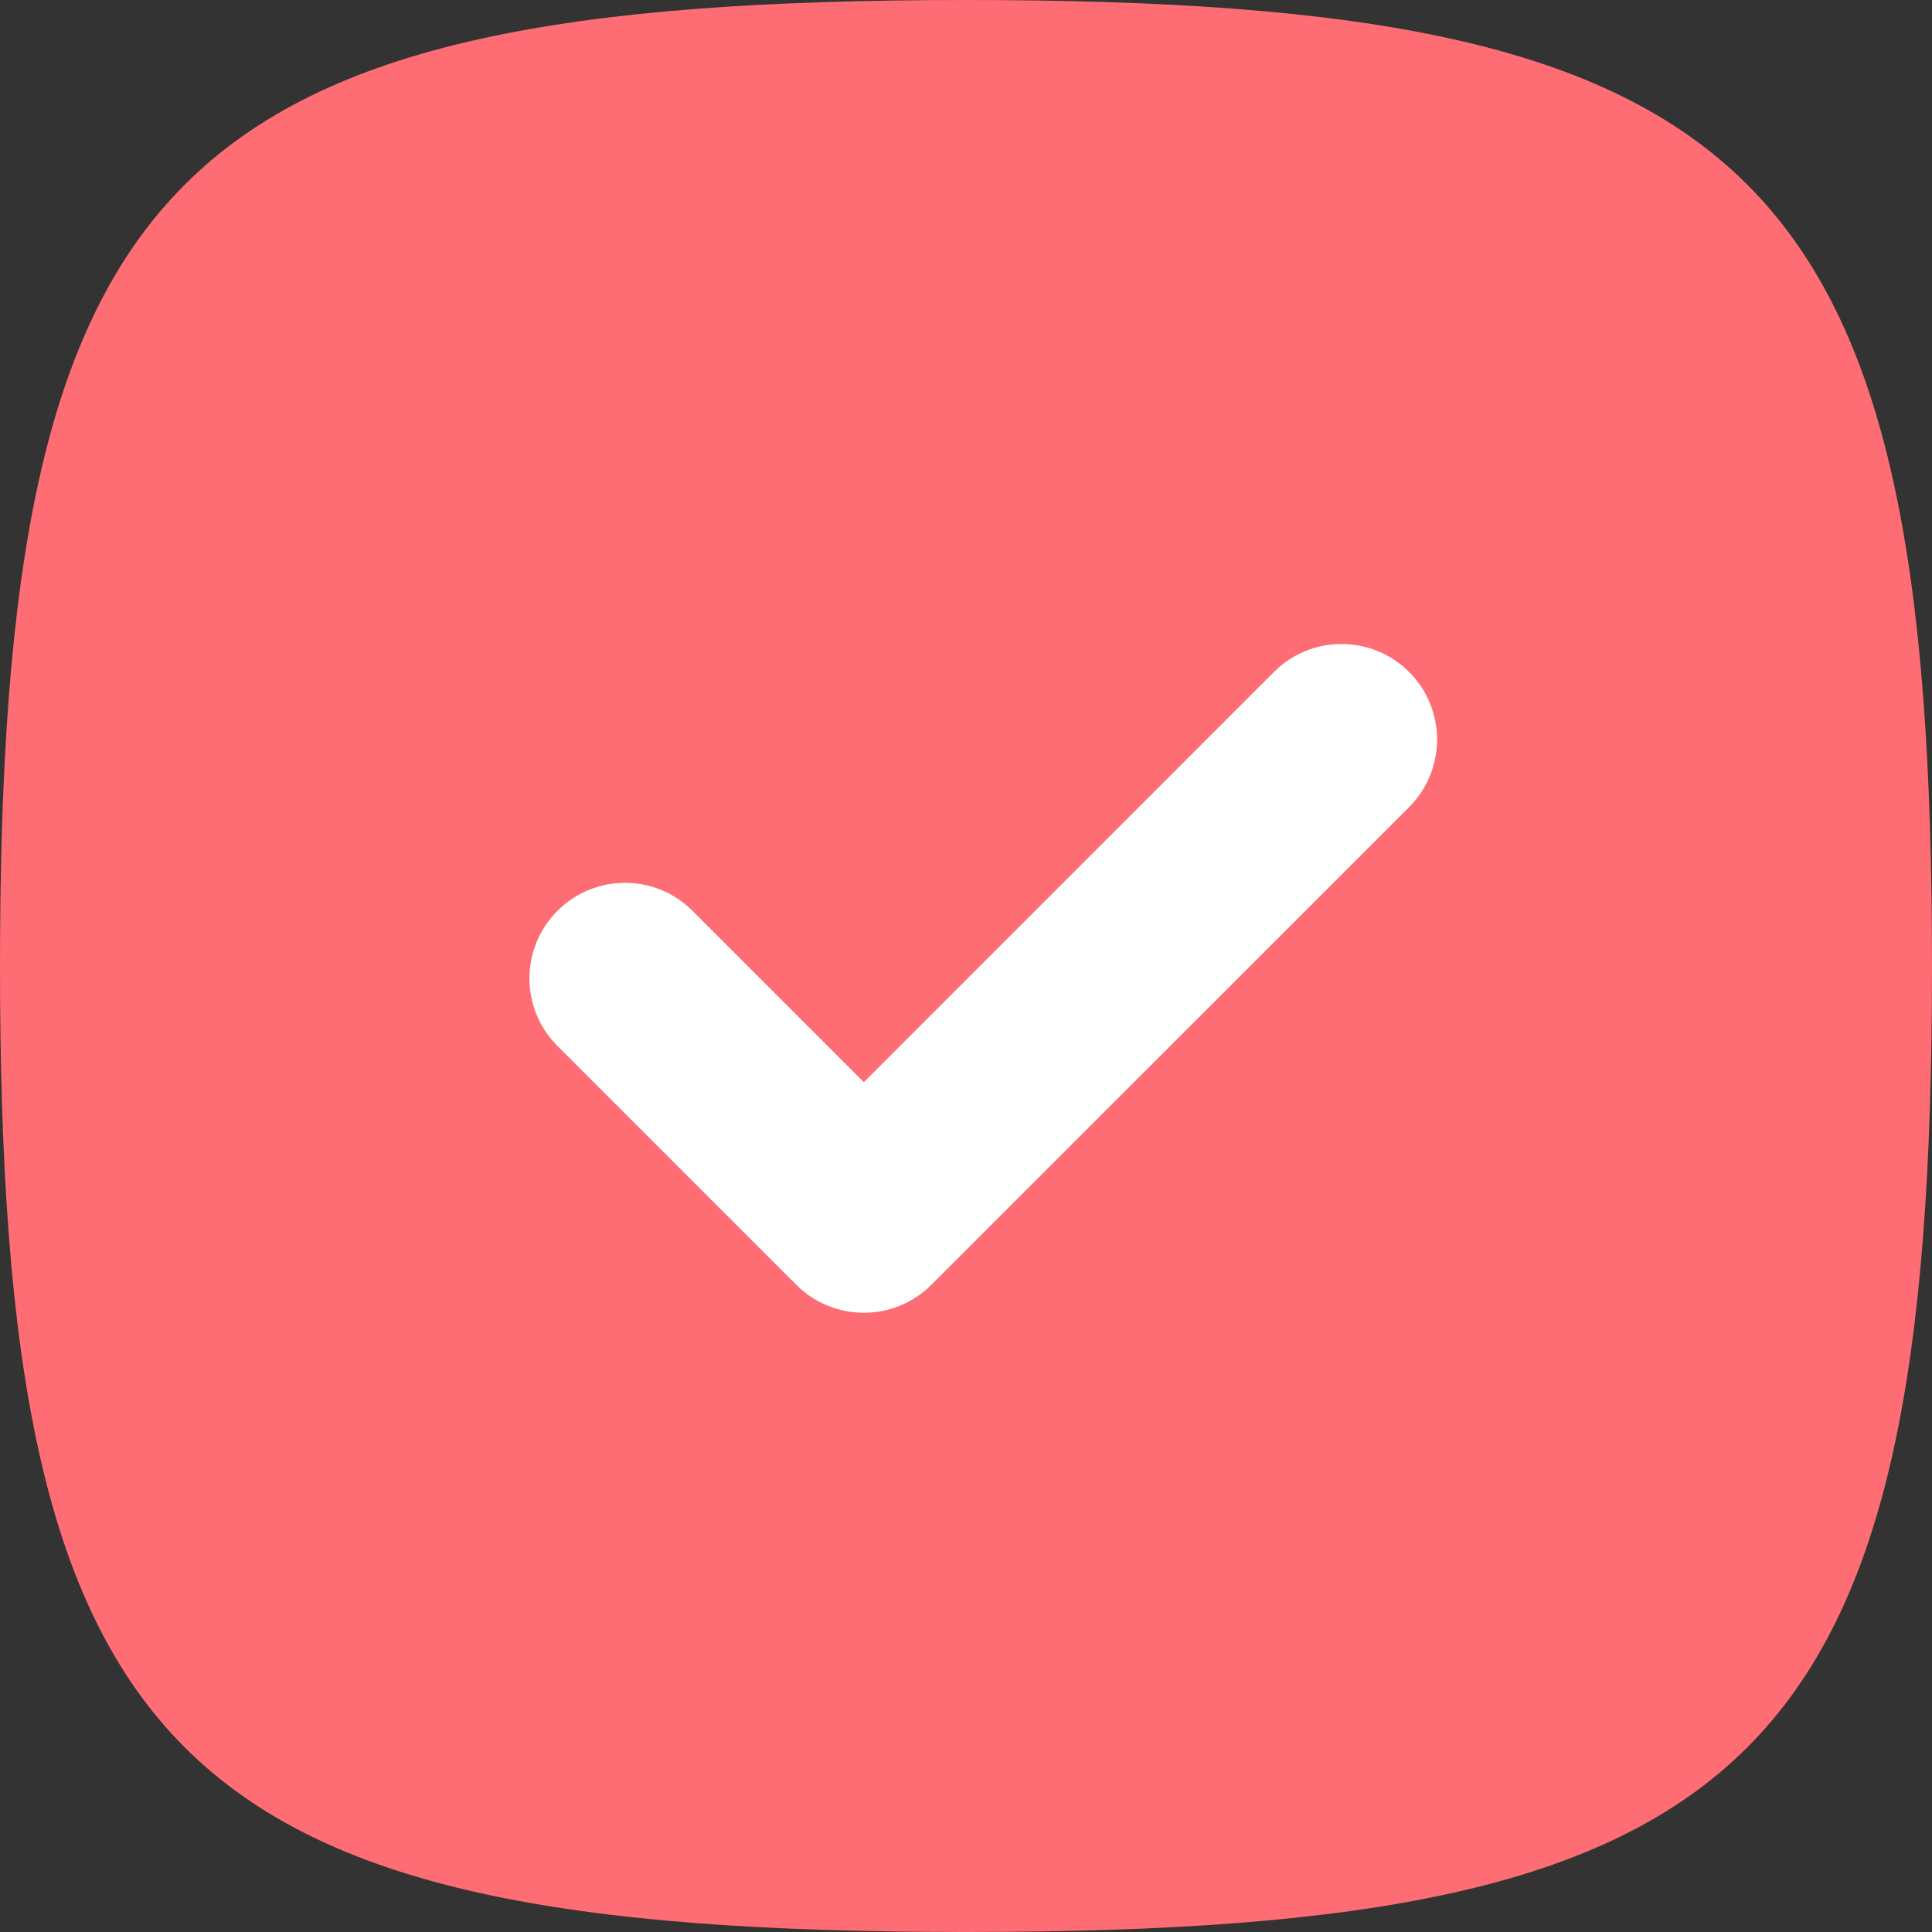 <?xml version="1.0" encoding="UTF-8"?>
<svg width="26px" height="26px" viewBox="0 0 26 26" version="1.1" xmlns="http://www.w3.org/2000/svg" xmlns:xlink="http://www.w3.org/1999/xlink">
    <rect x="0" y="0" width="26" height="26" fill="#333333" stroke="none"/>
    <title>checkbox-on</title>
    <g id="Page-1" stroke="none" stroke-width="1" fill="none" fill-rule="evenodd">
        <g id="app-assets" transform="translate(-276, -320)" fill-rule="nonzero">
            <g id="checkbox-on" transform="translate(276, 320)">
                <path d="M0,13 C0,23.706 2.295,26 13,26 C23.706,26 26,23.706 26,13 C26,2.295 23.706,0 13,0 C2.295,0 0,2.295 0,13 Z" id="Path" fill="#FE6D73"></path>
                <path d="M18.963,10.862 C19.465,10.359 19.465,9.545 18.963,9.043 C18.461,8.541 17.647,8.541 17.144,9.043 L11.625,14.563 L9.32,12.258 C8.818,11.755 8.004,11.755 7.502,12.258 C6.999,12.76 6.999,13.574 7.502,14.076 L10.716,17.29 C11.218,17.792 12.032,17.792 12.534,17.29 L18.963,10.862 Z" id="Path" fill="#FFFFFF"></path>
            </g>
        </g>
    </g>
</svg>